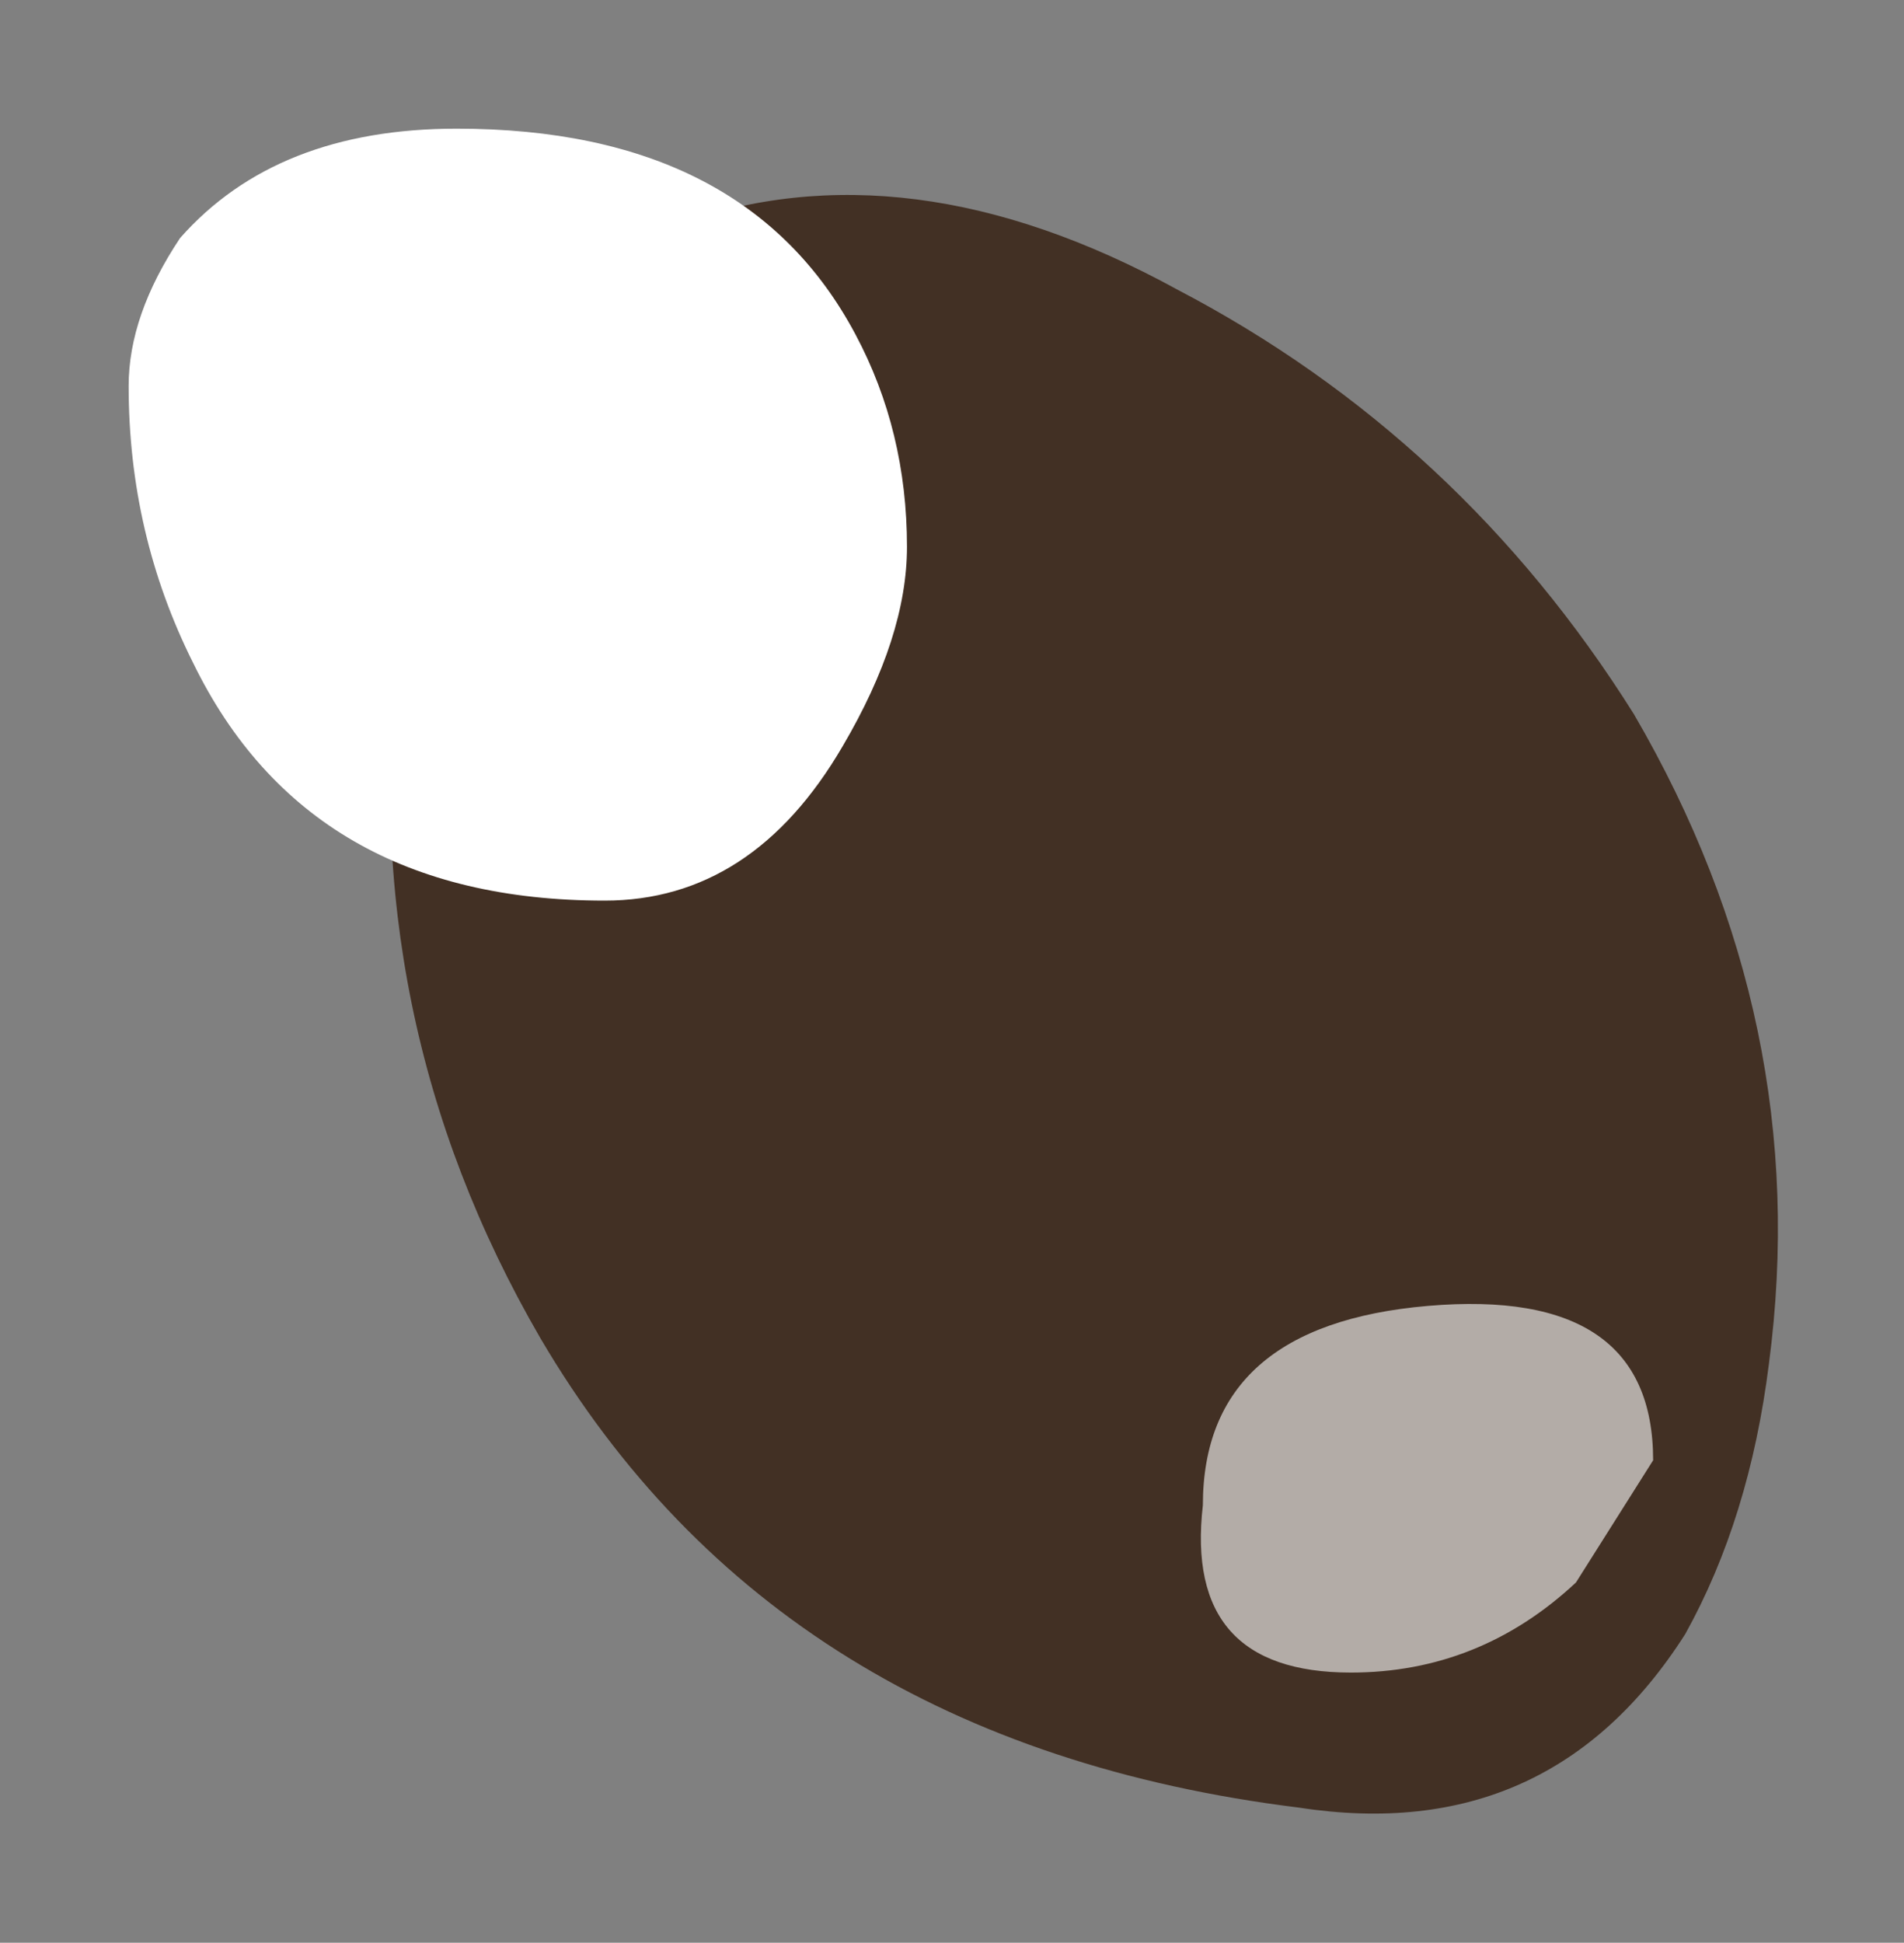 <?xml version="1.0" encoding="UTF-8" standalone="no"?>
<svg xmlns:xlink="http://www.w3.org/1999/xlink" height="15.1px" width="14.8px" xmlns="http://www.w3.org/2000/svg">
  <rect width="100%" height="100%" fill="#808080" stroke="none"/>
  <g transform="matrix(1.0, 0.0, 0.0, 1.0, 5.65, 5.95)">
    <path d="M7.05 -0.4 Q8.45 2.0 8.1 4.65 7.95 5.85 7.45 6.75 6.4 8.4 4.45 8.1 0.4 7.6 -1.45 4.45 -2.9 1.95 -2.55 -0.95 -2.2 -3.55 -0.4 -4.2 1.4 -4.85 3.5 -3.7 5.7 -2.55 7.05 -0.4" fill="#423024" fill-rule="evenodd" stroke="none"/>
    <path d="M0.9 -0.15 Q0.2 1.05 -0.95 1.05 -3.25 1.05 -4.15 -0.8 -4.65 -1.8 -4.65 -2.95 -4.65 -3.5 -4.25 -4.1 -3.5 -4.95 -2.1 -4.95 0.15 -4.95 1.0 -3.35 1.4 -2.6 1.4 -1.7 1.4 -1.0 0.9 -0.15" fill="#ffffff" fill-rule="evenodd" stroke="none"/>
    <path d="M4.85 7.05 Q3.55 7.05 3.7 5.75 3.7 4.35 5.45 4.2 7.2 4.05 7.2 5.4 L6.6 6.35 Q5.85 7.05 4.85 7.05" fill="#ffffff" fill-opacity="0.6" fill-rule="evenodd" stroke="none"/>
  </g>
</svg>